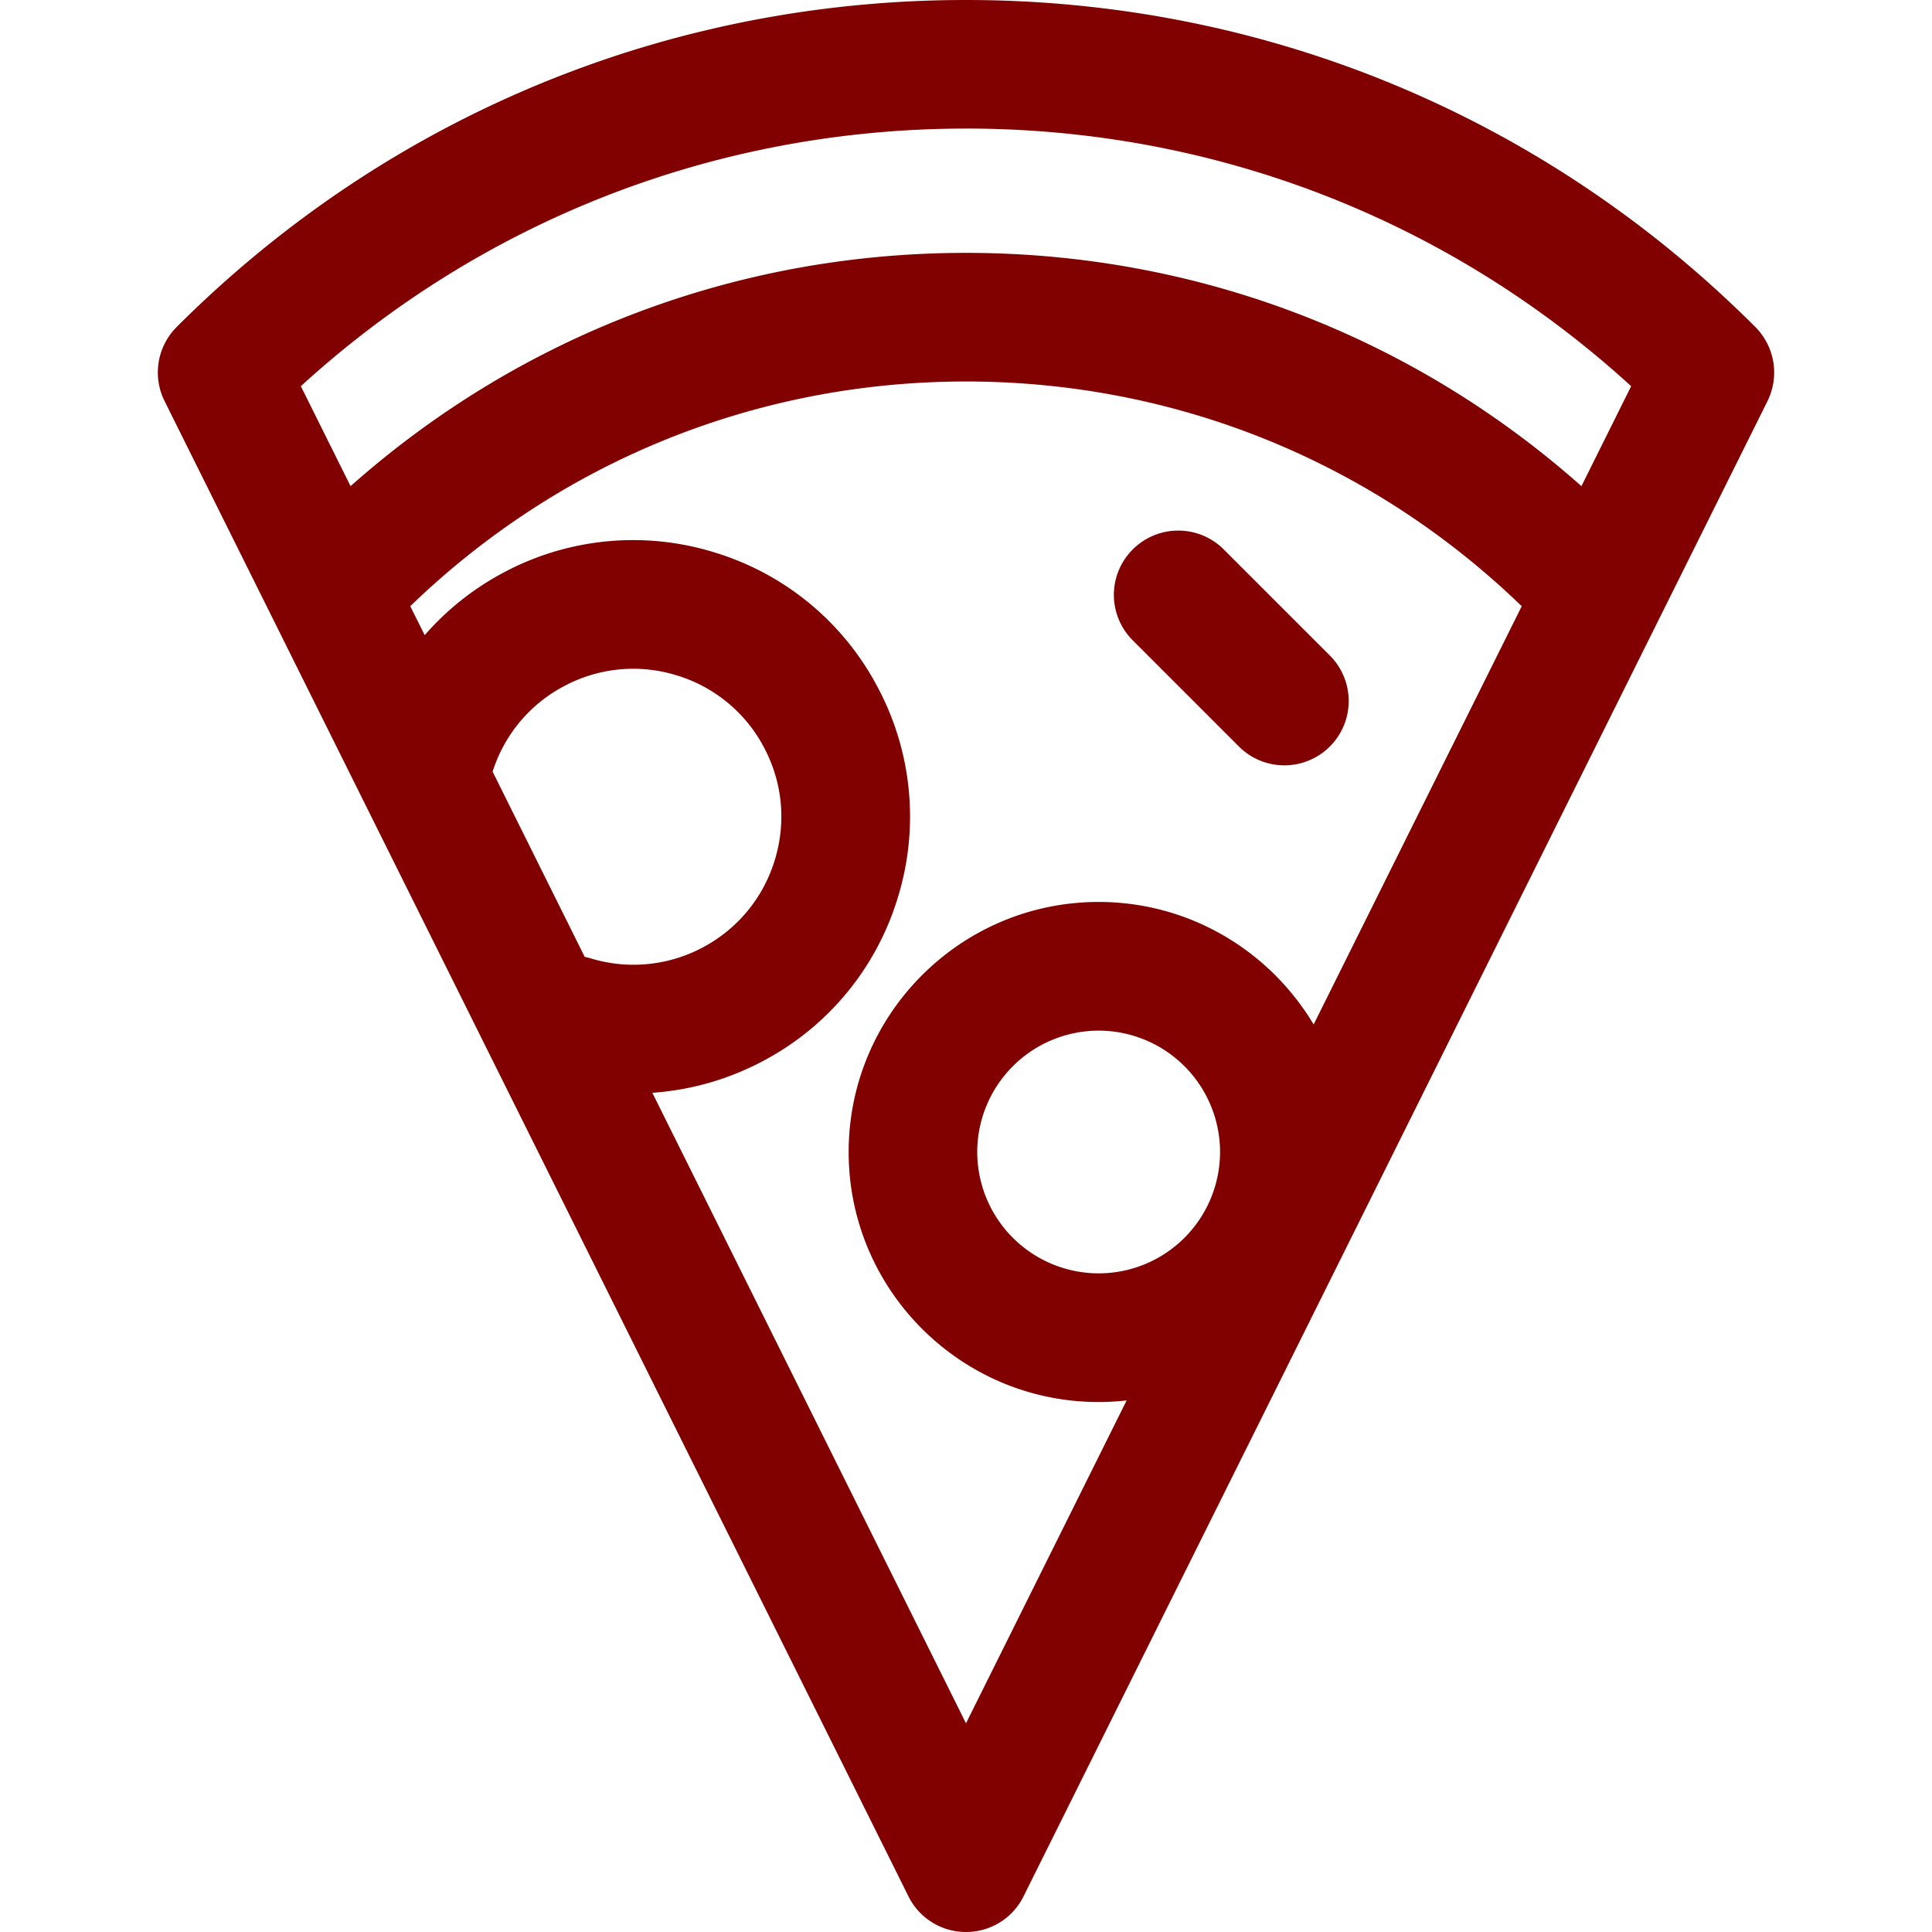 <svg xmlns="http://www.w3.org/2000/svg" width="80pt" height="80pt" viewBox="0 0 80 80"><g fill="#810000"><path d="M72.684 13.54C63.954 4.808 52.348 0 40 0 27.652 0 16.047 4.809 7.316 13.54a2.661 2.661 0 00-.5 3.07l30.801 61.913A2.656 2.656 0 0040 80c1.012 0 1.934-.57 2.383-1.477L73.187 16.61a2.668 2.668 0 00-.503-3.07zM40 5.323c10.29 0 19.996 3.774 27.543 10.668l-2.059 4.14c-7.035-6.245-15.996-9.66-25.484-9.66-9.488 0-18.45 3.415-25.484 9.66l-2.059-4.14C20.004 9.098 29.711 5.324 40 5.324zM24.434 39.676a4.62 4.62 0 00-.223-.055l-3.813-7.668a6.069 6.069 0 012.954-3.539 6.063 6.063 0 014.664-.45 6.062 6.062 0 013.617 2.981c.77 1.446.93 3.102.449 4.668a6.084 6.084 0 01-2.98 3.617 6.09 6.09 0 01-4.668.446zM40 71.359L27.012 45.25c1.586-.11 3.144-.55 4.59-1.32a11.37 11.37 0 005.574-6.762 11.364 11.364 0 00-.84-8.723 11.354 11.354 0 00-6.762-5.574 11.375 11.375 0 00-8.726.84 11.435 11.435 0 00-3.262 2.59l-.598-1.2c6.207-6.003 14.356-9.304 23.012-9.304s16.805 3.3 23.012 9.305l-8.617 17.32c-1.81-3.035-5.122-5.074-8.903-5.074-5.707 0-10.351 4.644-10.351 10.355 0 5.707 4.644 10.352 10.351 10.352.39 0 .778-.024 1.16-.067zm5.492-18.632a5.033 5.033 0 01-5.027-5.024 5.034 5.034 0 015.027-5.027 5.031 5.031 0 015.028 5.027 5.03 5.03 0 01-5.028 5.024zm0 0"/><path d="M51.3 30.91c.52.52 1.2.781 1.884.781a2.664 2.664 0 001.883-4.547l-4.395-4.394a2.664 2.664 0 00-3.766 0 2.657 2.657 0 000 3.766zm0 0"/></g></svg>